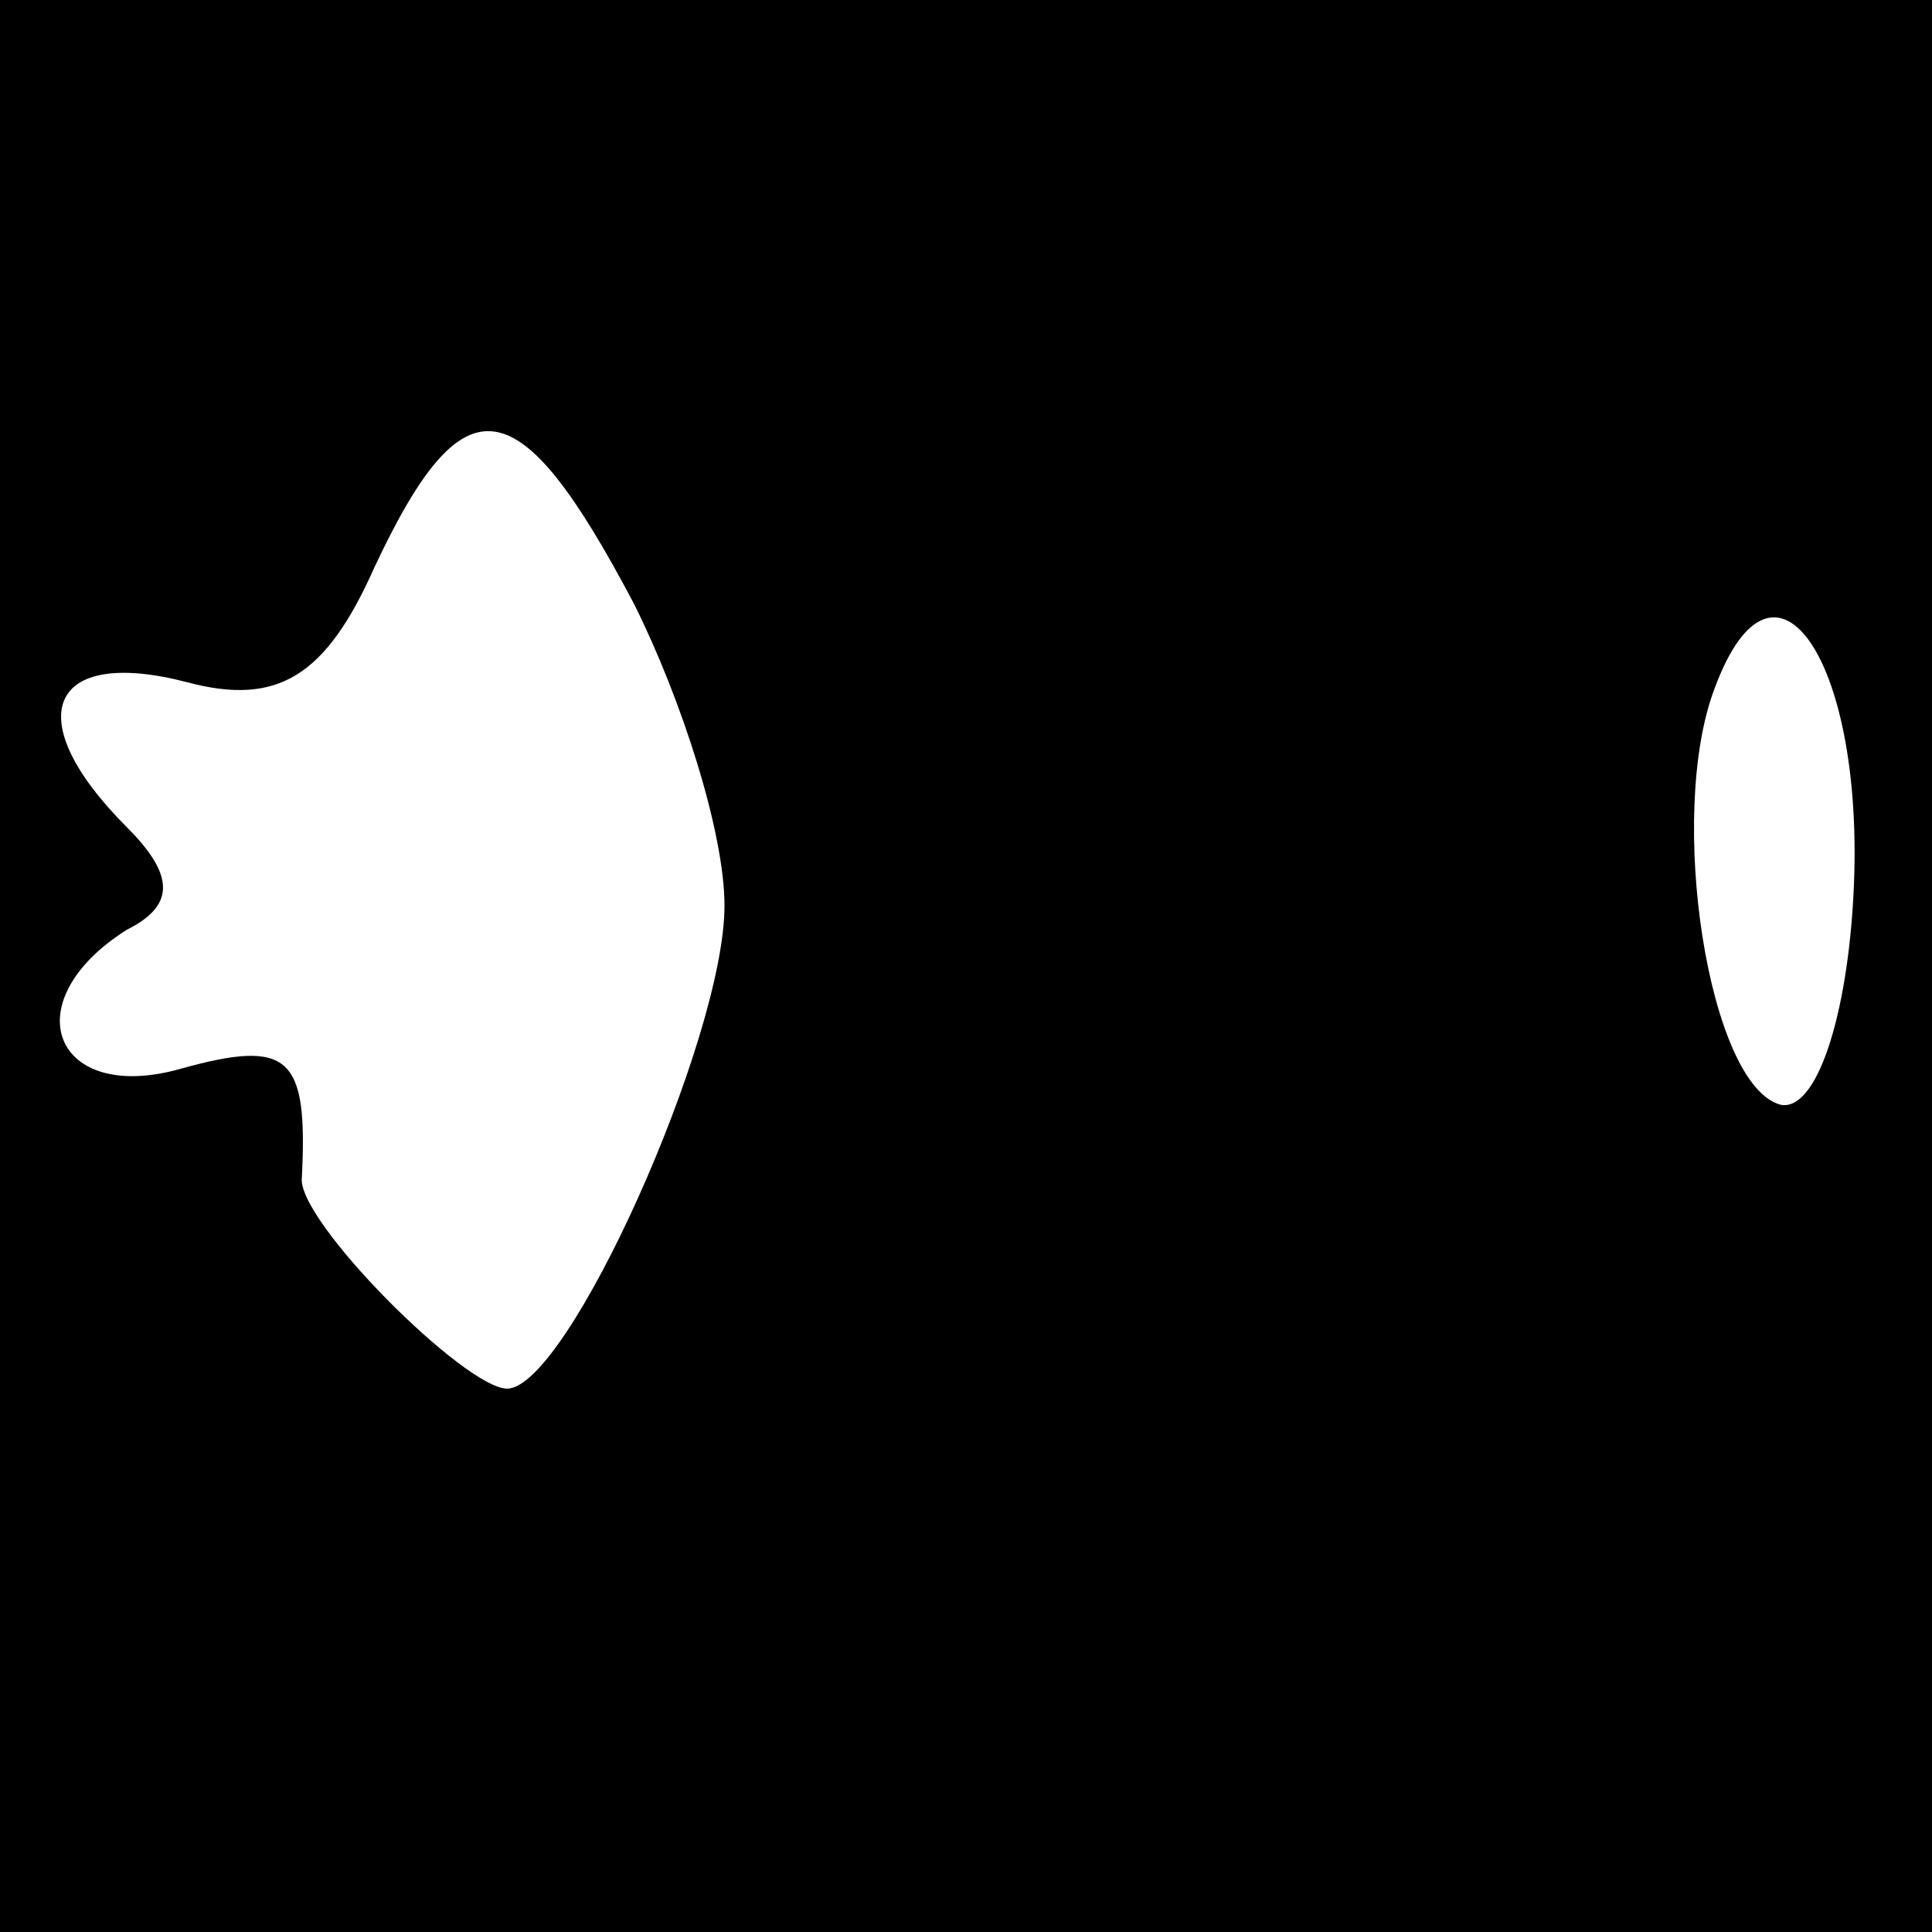 <?xml version="1.0" standalone="no"?>
<!DOCTYPE svg PUBLIC "-//W3C//DTD SVG 20010904//EN"
 "http://www.w3.org/TR/2001/REC-SVG-20010904/DTD/svg10.dtd">
<svg version="1.0" xmlns="http://www.w3.org/2000/svg"
 width="32pt" height="32pt" viewBox="0 0 32 32"
 preserveAspectRatio="xMidYMid meet">
<rect x="0" y="0" width="32" height="32" fill="#808080" stroke="none"/>
<g transform="translate(0,32) scale(0.1,-0.1)"
fill="#000000" stroke="none">
<path fill="#000000" stroke="none" d="M0 160 l0 -160 160 0 160 0 0 160 0
160 -160 0 -160 0 0 -160z"/>
<path fill="#ffffff" stroke="none" d="M105 220 c8 -16 15 -38 15 -50 0 -22
-26 -80 -36 -80 -7 0 -35 28 -34 35 1 20 -2 23 -20 18 -21 -6 -28 11 -9 23 8
4 8 9 0 17 -18 18 -13 30 10 24 15 -4 23 1 31 19 15 32 24 30 43 -6z"/>
<path fill="#ffffff" stroke="none" d="M307 172 c-1 -20 -6 -36 -12 -35 -12 3
-19 48 -11 69 10 27 25 4 23 -34z"/>
</g>
</svg>
